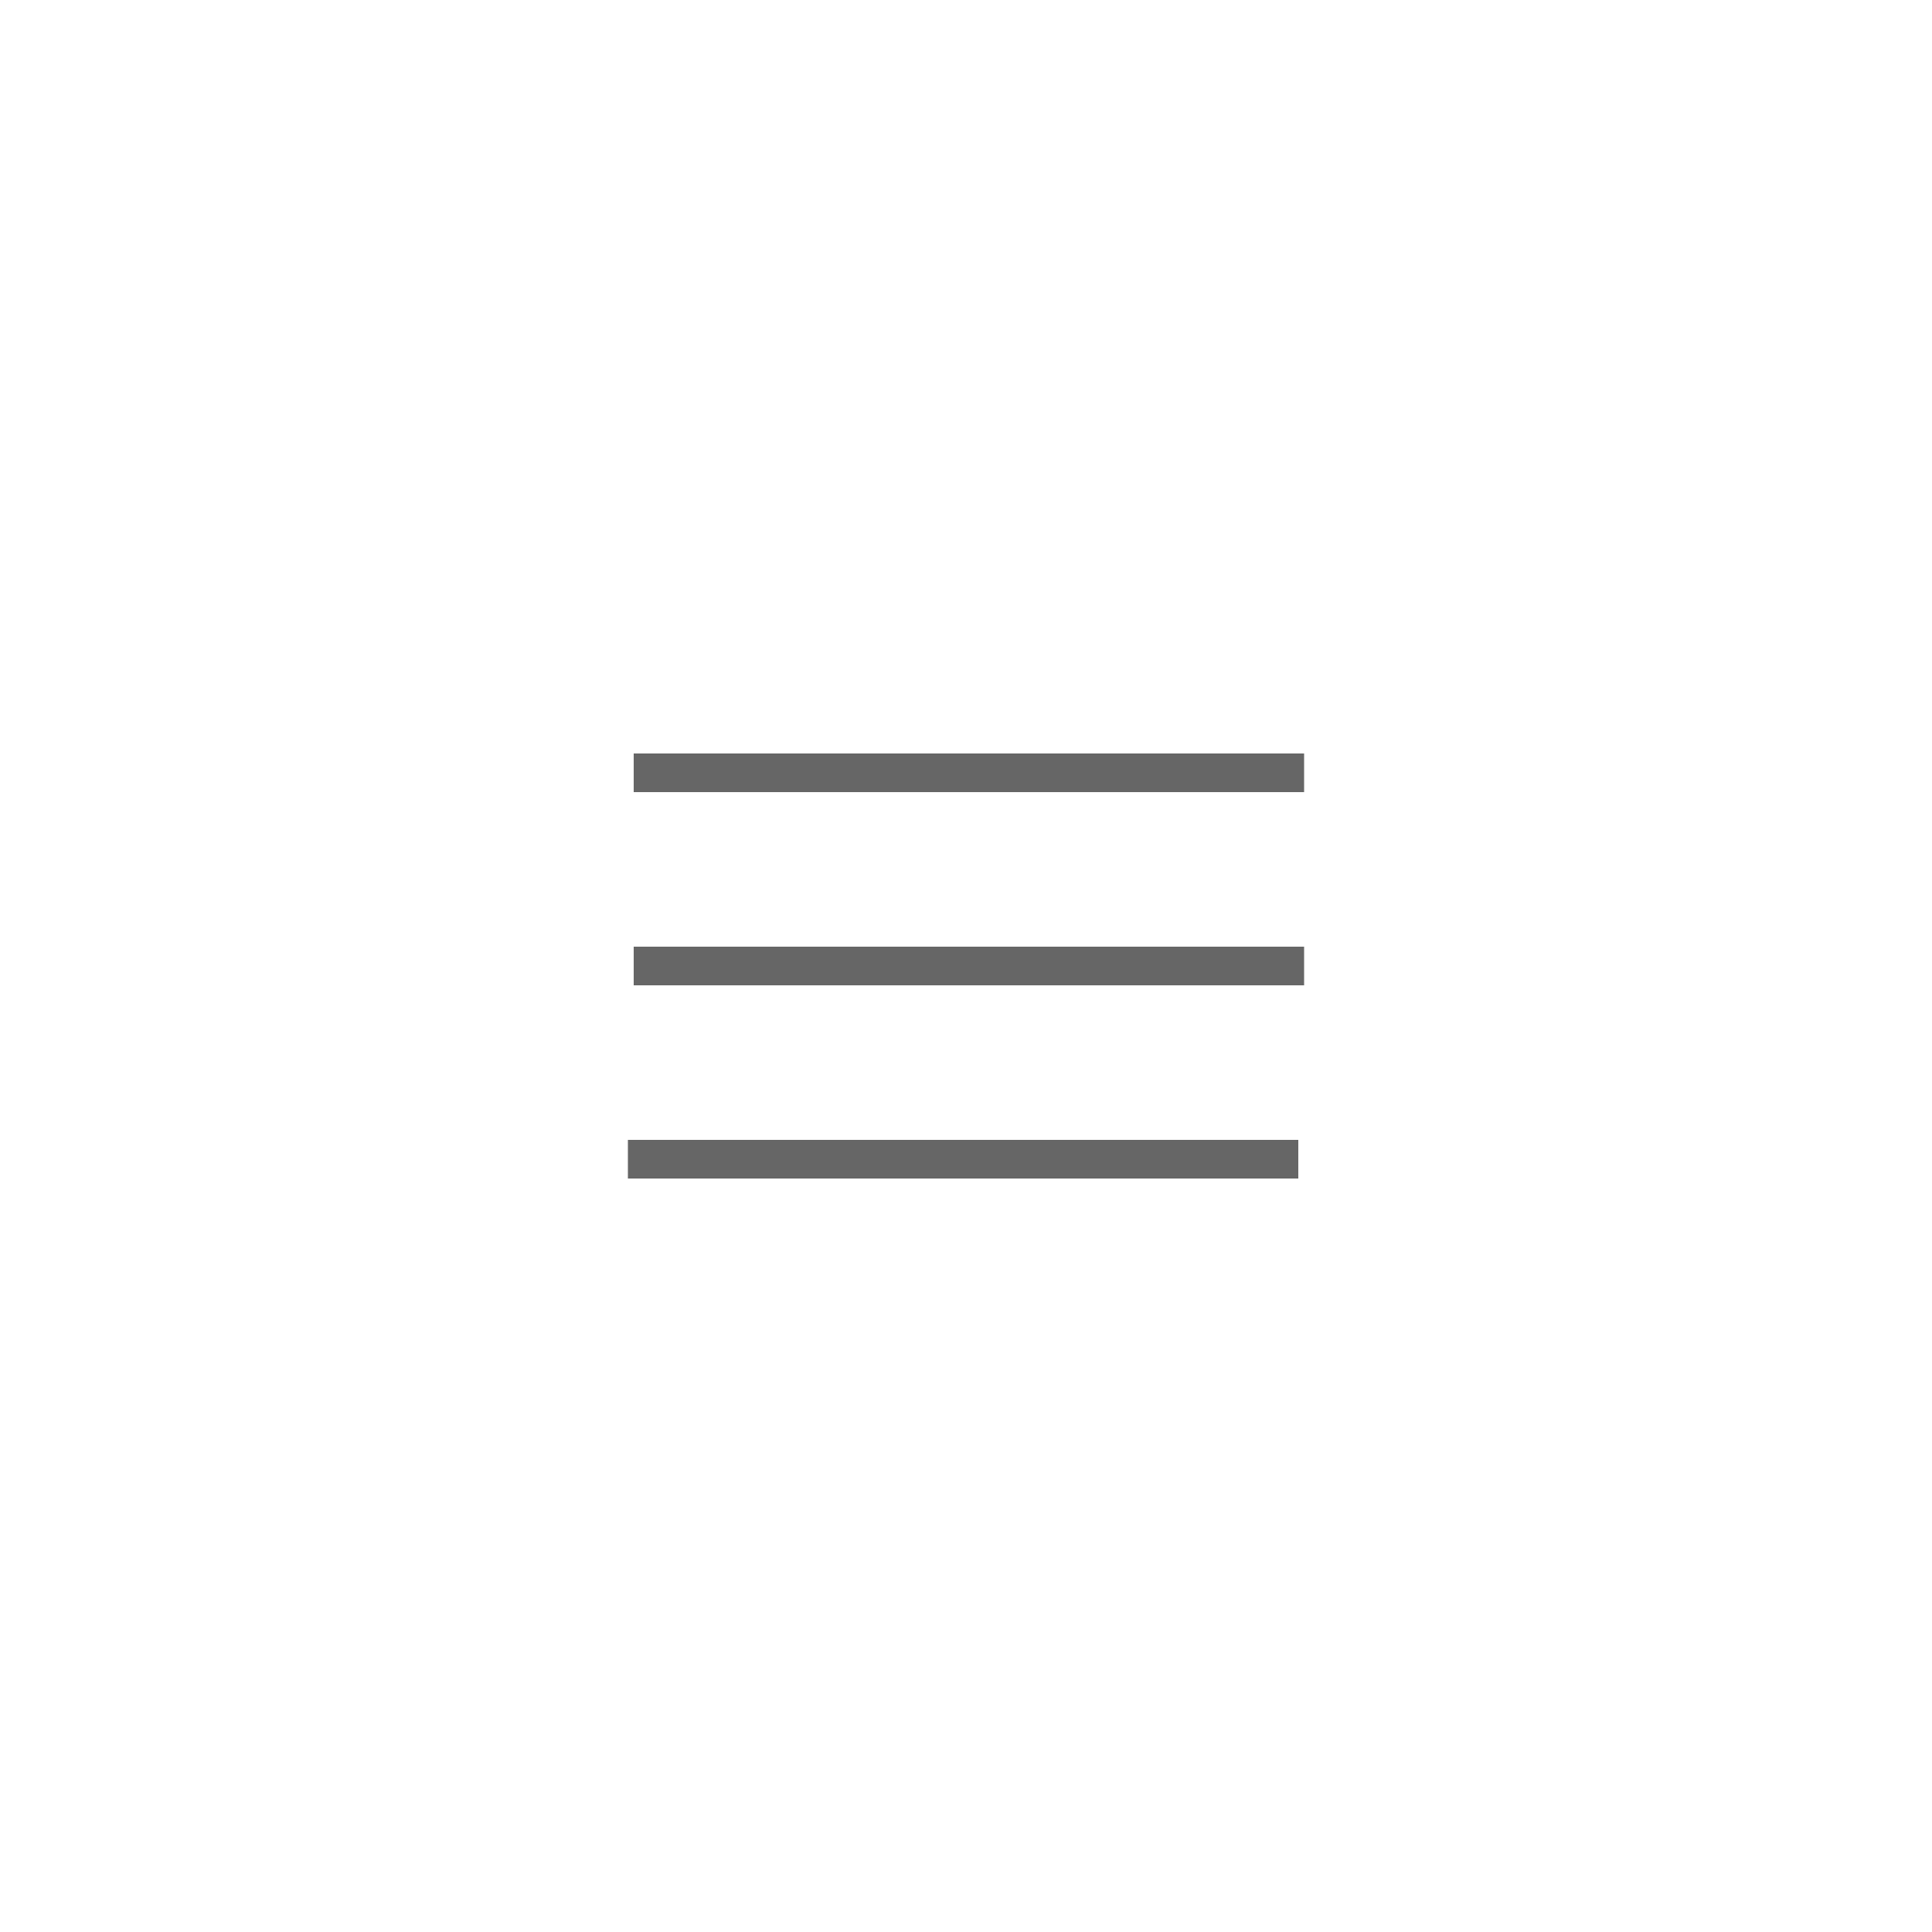 <?xml version="1.0" encoding="utf-8"?>
<!-- Generator: Adobe Illustrator 20.1.0, SVG Export Plug-In . SVG Version: 6.00 Build 0)  -->
<svg version="1.1" id="Layer_1" xmlns="http://www.w3.org/2000/svg" xmlns:xlink="http://www.w3.org/1999/xlink" x="0px" y="0px"
	 viewBox="0 0 100 100" style="enable-background:new 0 0 100 100;" xml:space="preserve">
<style type="text/css">
	.st0{fill:none;stroke:#666666;stroke-width:2;stroke-miterlimit:10;}
</style>
<g>
	<line class="st0" x1="32.8" y1="40" x2="67.5" y2="40"/>
	<line class="st0" x1="32.8" y1="50" x2="67.5" y2="50"/>
	<line class="st0" x1="32.5" y1="60" x2="67.2" y2="60"/>
</g>
</svg>
